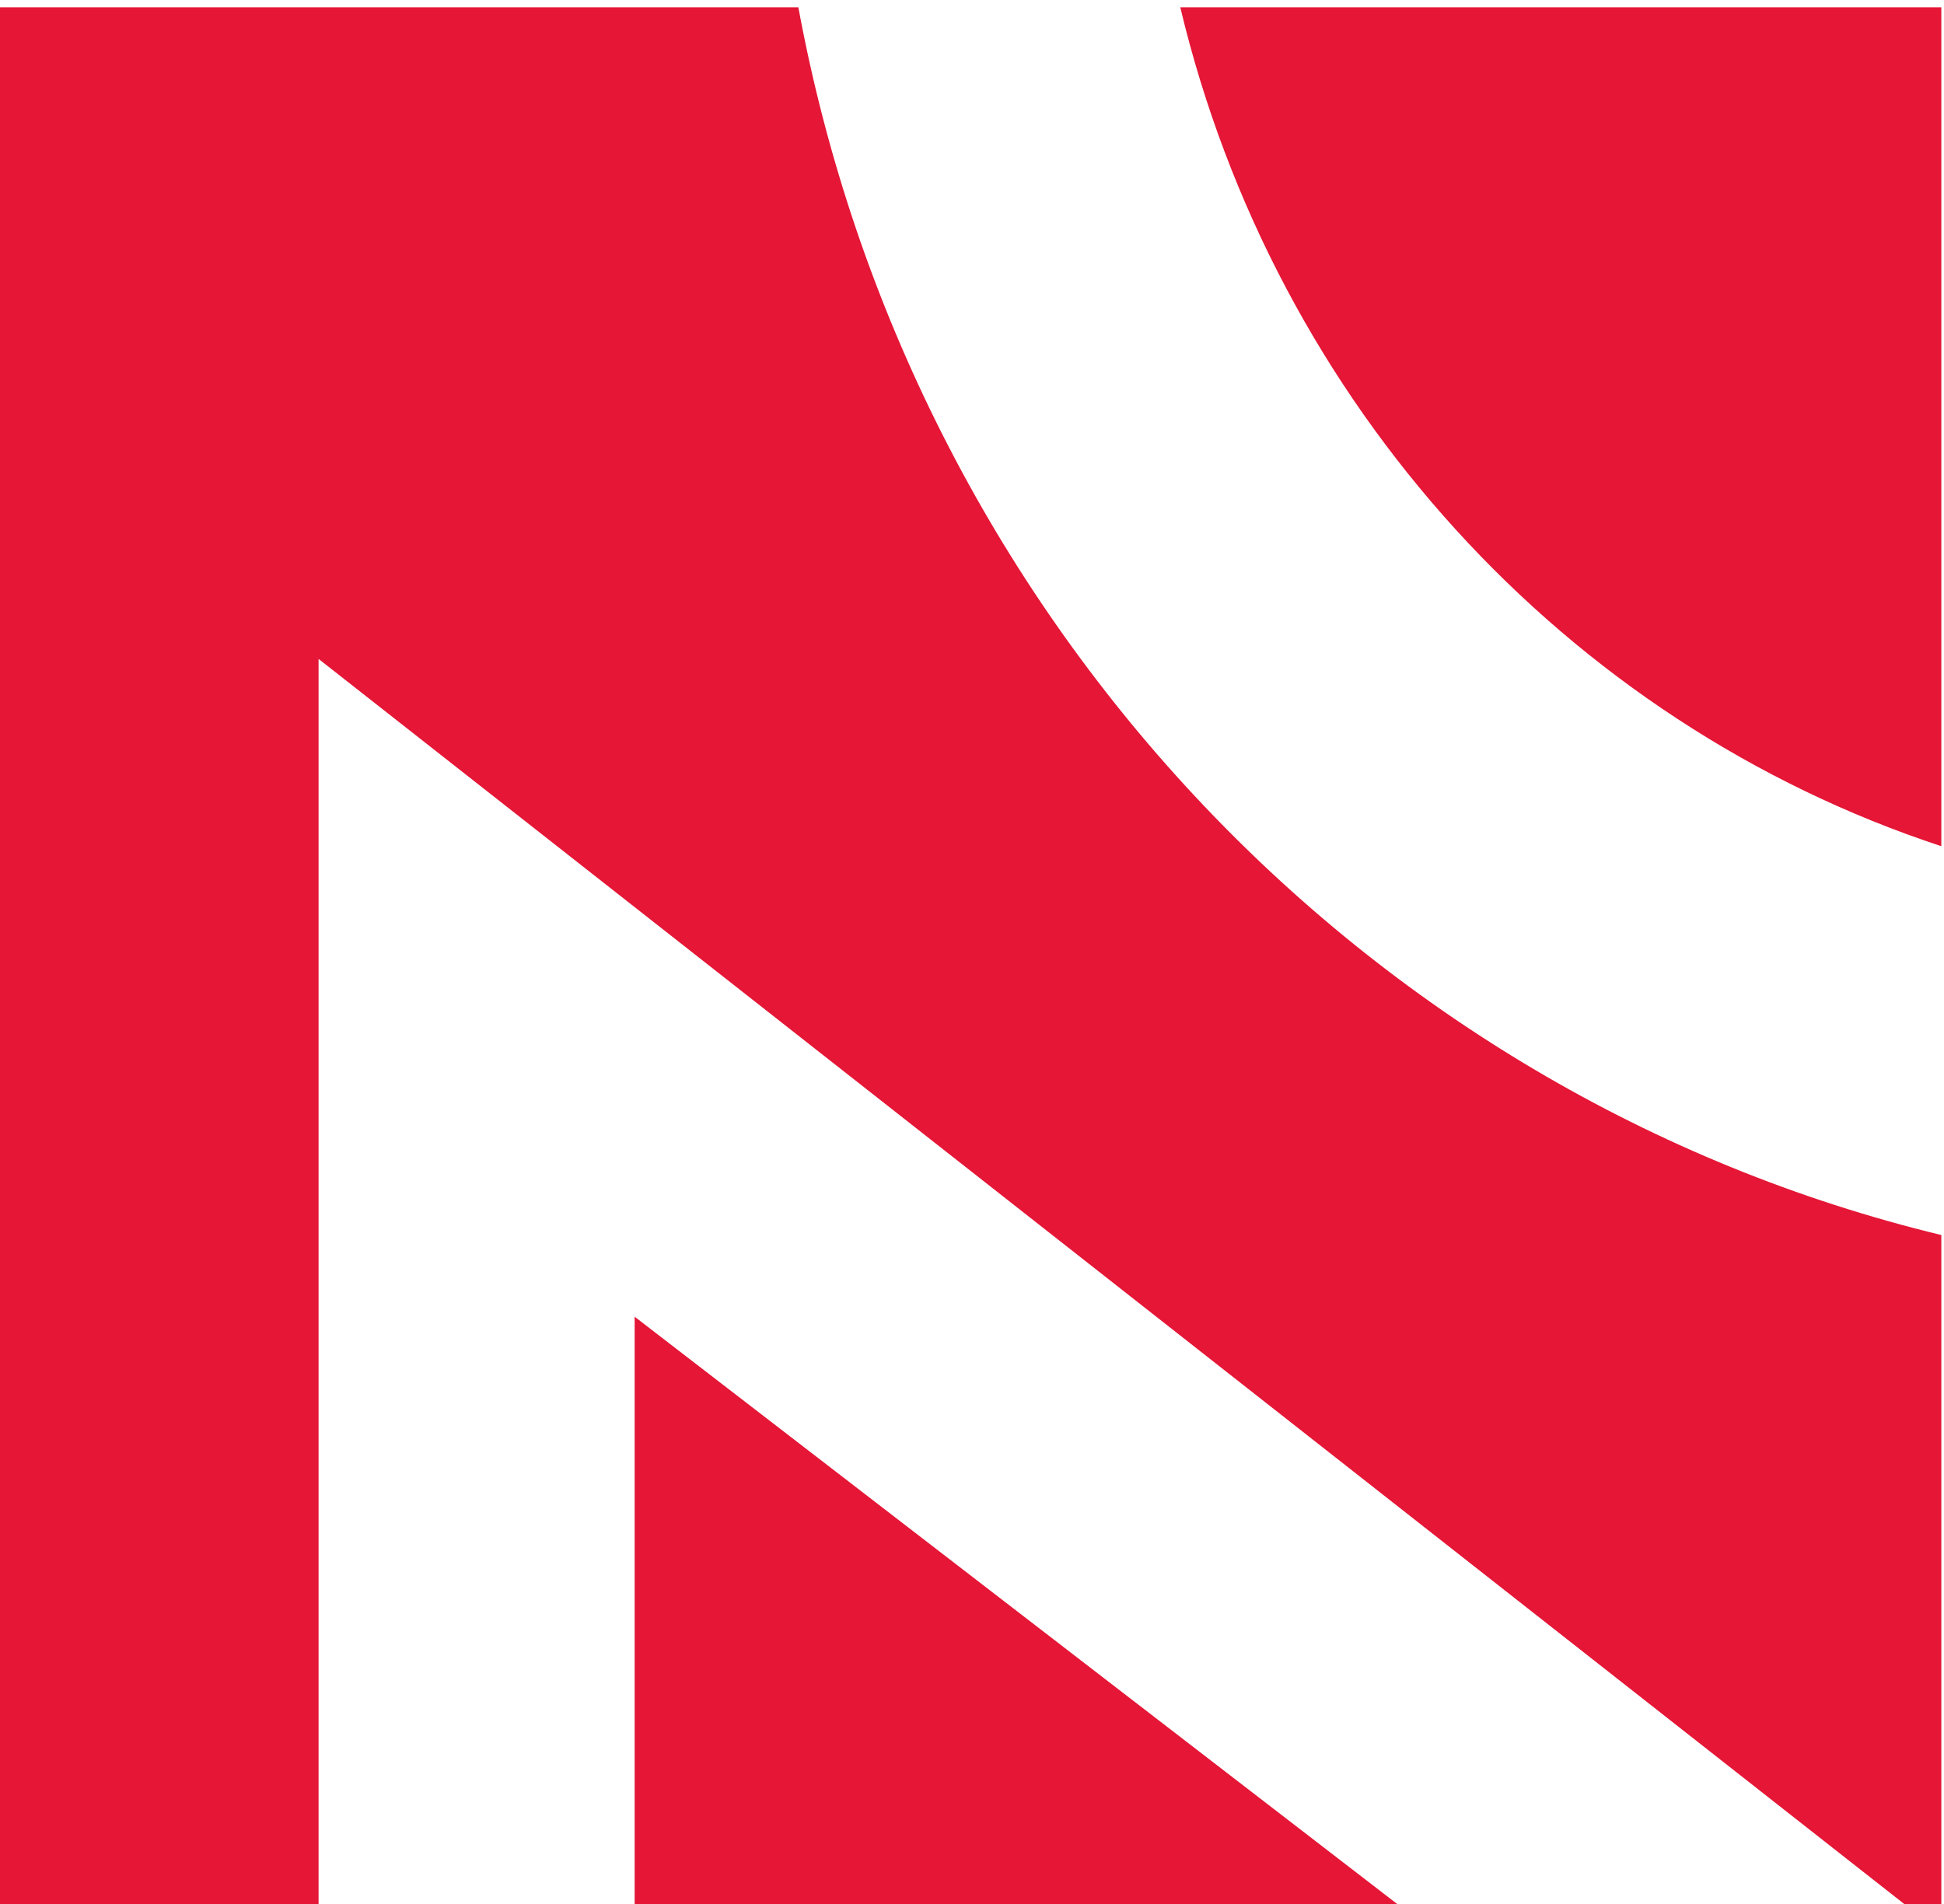 <?xml version="1.0" encoding="UTF-8" standalone="no"?>
<!-- Created with Inkscape (http://www.inkscape.org/) -->

<svg
   version="1.1"
   id="svg2"
   xml:space="preserve"
   width="38.64"
   height="37.852"
   viewBox="0 0 38.64 37.852"
   sodipodi:docname="ncn.svg"
   inkscape:version="1.1.2 (1:1.1+202202050852+0a00cf5339)"
   xmlns:inkscape="http://www.inkscape.org/namespaces/inkscape"
   xmlns:sodipodi="http://sodipodi.sourceforge.net/DTD/sodipodi-0.dtd"
   xmlns="http://www.w3.org/2000/svg"
   xmlns:svg="http://www.w3.org/2000/svg"><defs
     id="defs6"><clipPath
       clipPathUnits="userSpaceOnUse"
       id="clipPath16"><path
         d="M 0,842 H 595 V 0 H 0 Z"
         id="path14" /></clipPath><clipPath
       clipPathUnits="userSpaceOnUse"
       id="clipPath32"><path
         d="M 0,842 H 595 V 0 H 0 Z"
         id="path30" /></clipPath></defs><sodipodi:namedview
     id="namedview4"
     pagecolor="#ffffff"
     bordercolor="#666666"
     borderopacity="1.0"
     inkscape:pageshadow="2"
     inkscape:pageopacity="0.0"
     inkscape:pagecheckerboard="0"
     showgrid="false"
     fit-margin-top="0"
     fit-margin-left="0"
     fit-margin-right="0"
     fit-margin-bottom="0"
     inkscape:zoom="0.66359853"
     inkscape:cx="221.51948"
     inkscape:cy="18.83669"
     inkscape:window-width="1848"
     inkscape:window-height="1136"
     inkscape:window-x="72"
     inkscape:window-y="27"
     inkscape:window-maximized="1"
     inkscape:current-layer="g8" /><g
     id="g8"
     inkscape:groupmode="layer"
     inkscape:label="logo-poziom-en"
     transform="matrix(1.333,0,0,-1.333,-175.421,580.259)"><g
       id="g10"><g
         id="g12"
         clip-path="url(#clipPath16)"><g
           id="g18"
           transform="translate(131.566,435.194)"><path
             d="m 0,0 h 11.937 c 1.67,-9.035 8.403,-16.221 17.043,-18.31 V -28.389 H 28.557 L 4.783,-9.718 V -28.389 H 0 Z M 17.632,0 H 28.98 V -12.511 C 23.384,-10.668 19.046,-5.927 17.632,0 m 3.367,-28.389 H 9.496 v 8.861 l 11.503,-8.861"
             style="fill:#e51636;fill-opacity:1;fill-rule:evenodd;stroke:none"
             id="path20" /></g></g></g><g
       id="g26" /></g></svg>
